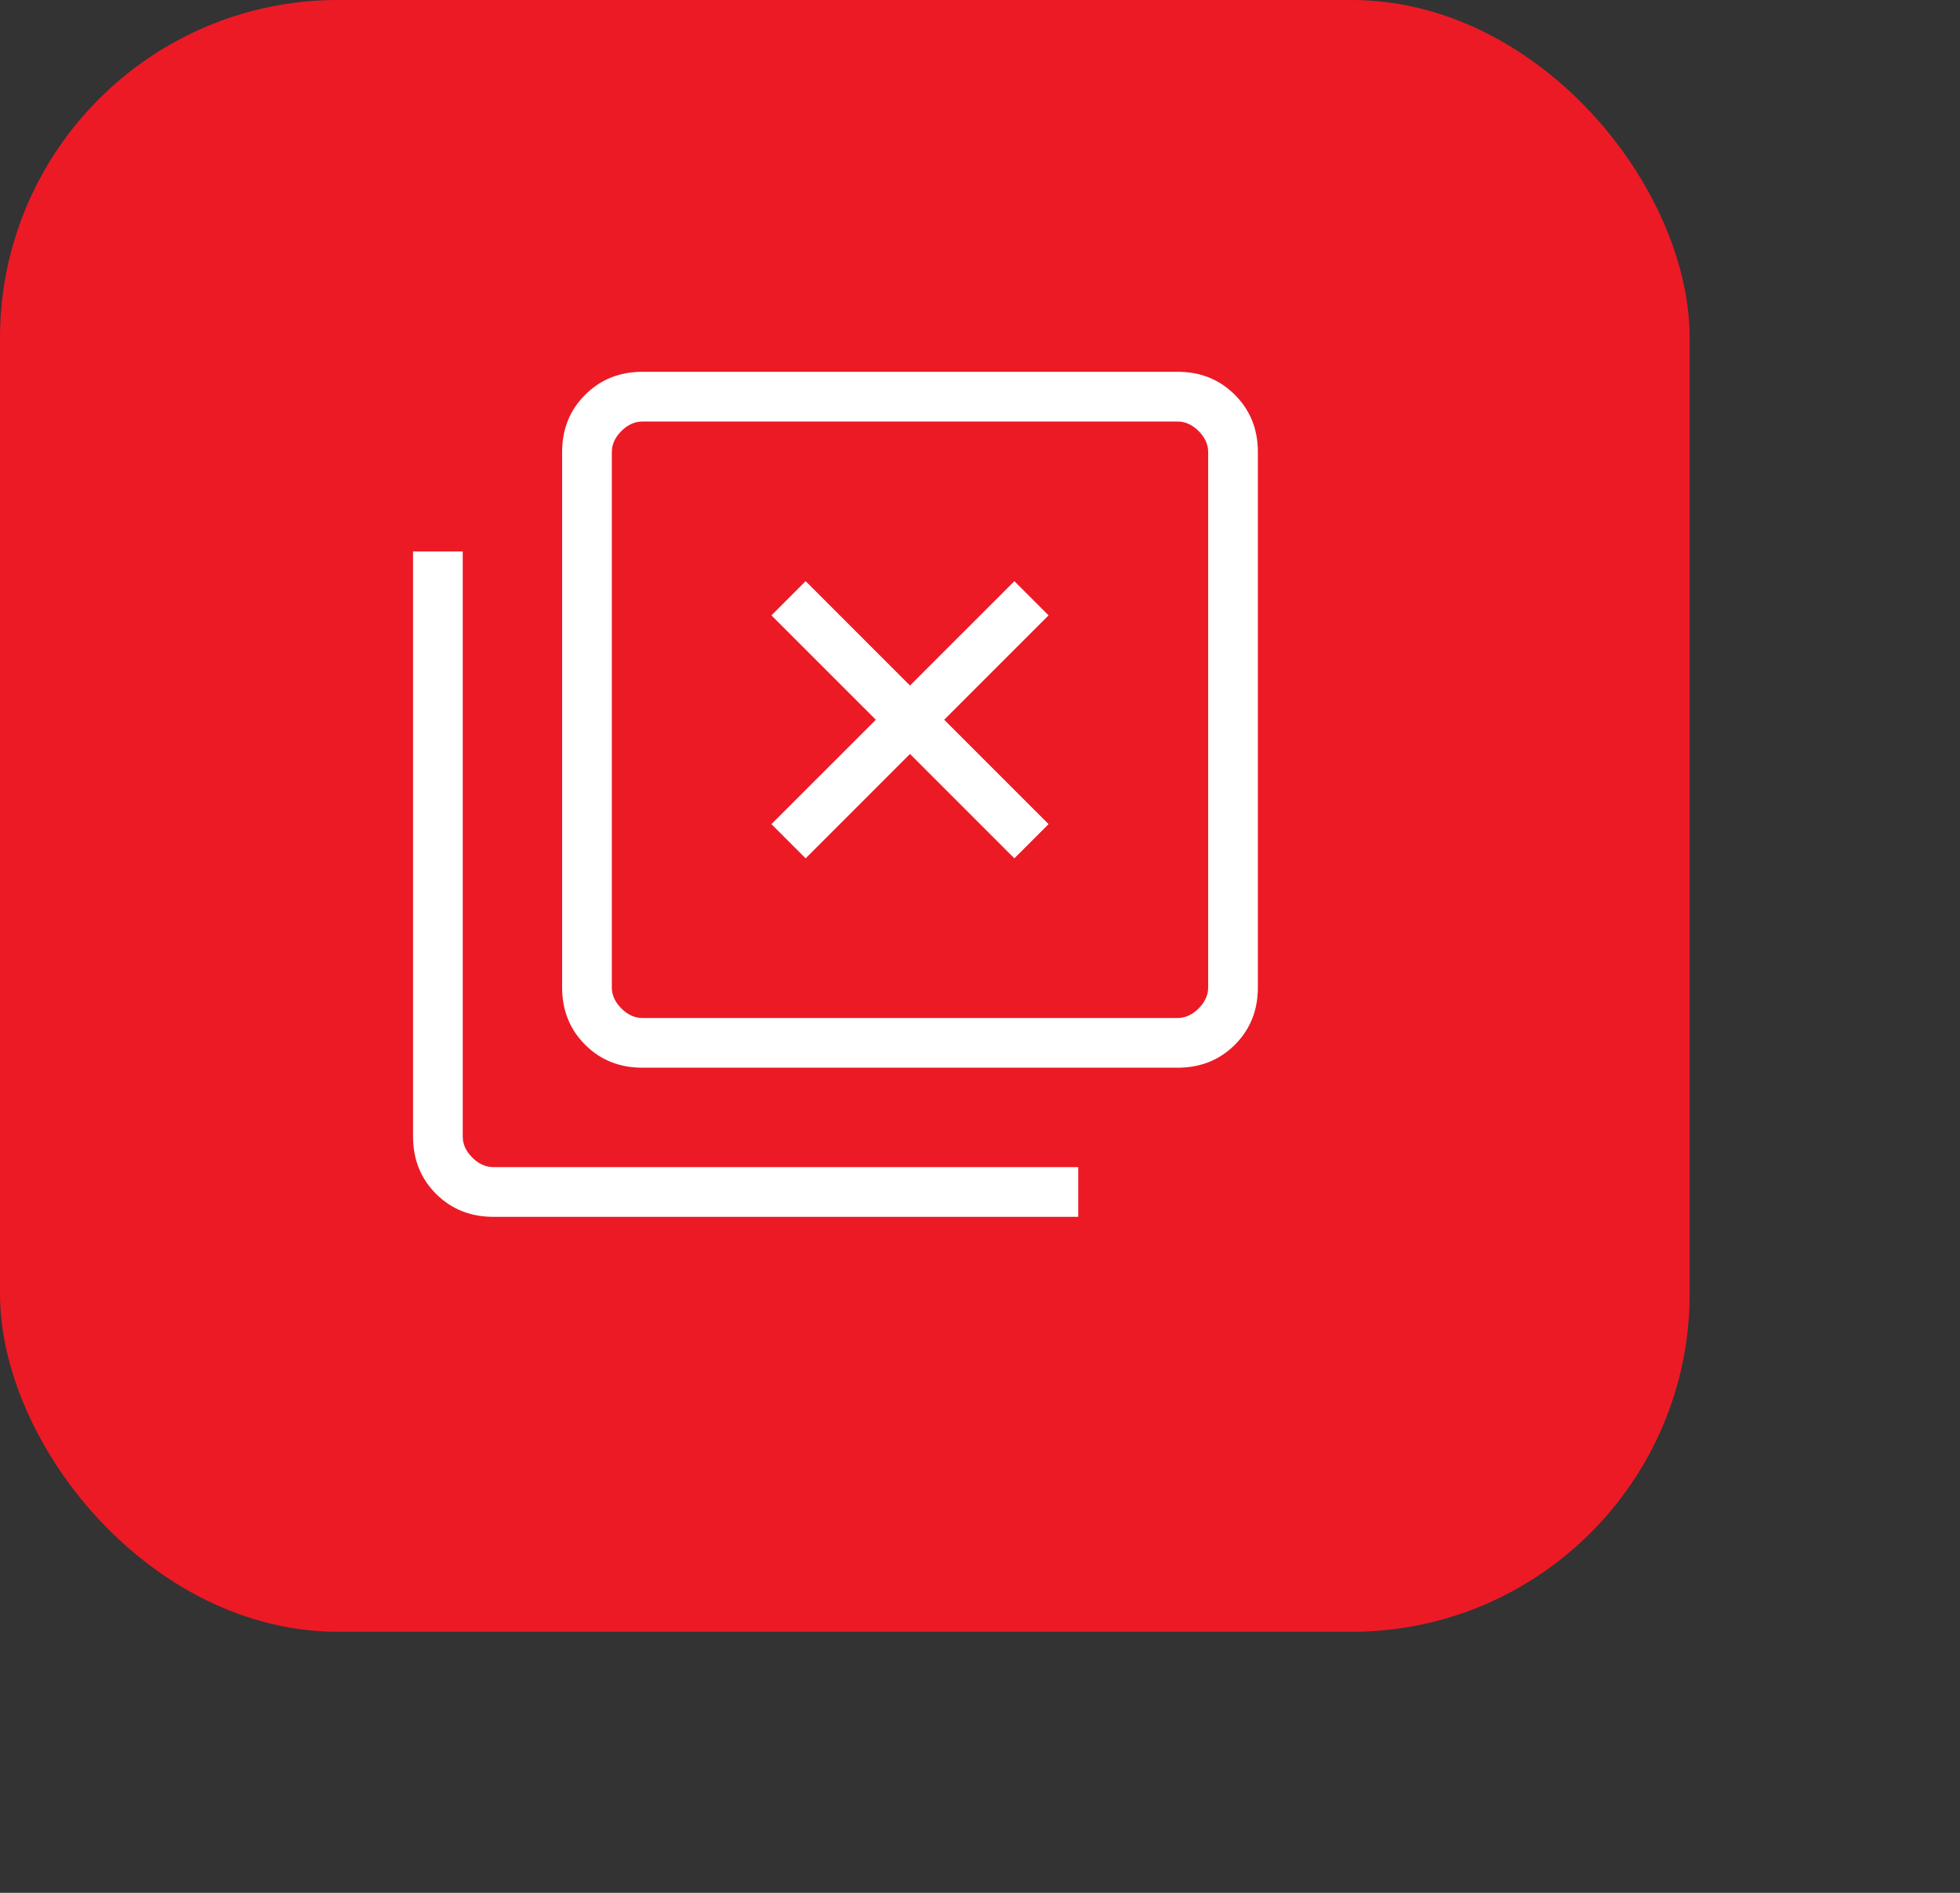 <svg width="58" height="56" viewBox="0 0 58 56" fill="none" xmlns="http://www.w3.org/2000/svg">
<rect x="0" y="0" width="58" height="56" fill="#333333" stroke="none"/>
<g id="Frame 3">
<rect id="Rectangle 4757" width="50" height="48.276" rx="10" fill="#EC1A25"/>
<path id="Vector" d="M23.84 25.394L26.928 22.306L30.017 25.394L31.029 24.382L27.94 21.294L31.029 18.206L30.017 17.194L26.928 20.282L23.84 17.194L22.828 18.206L25.917 21.294L22.828 24.382L23.84 25.394ZM19.009 31.588C18.333 31.588 17.768 31.362 17.315 30.909C16.861 30.455 16.634 29.89 16.634 29.213V13.375C16.634 12.698 16.861 12.134 17.315 11.681C17.768 11.227 18.333 11 19.009 11H34.848C35.524 11 36.089 11.227 36.542 11.681C36.996 12.134 37.223 12.698 37.223 13.375V29.213C37.223 29.89 36.996 30.455 36.543 30.909C36.089 31.362 35.524 31.588 34.848 31.588H19.009ZM19.009 30.118H34.848C35.073 30.118 35.281 30.023 35.47 29.835C35.658 29.646 35.752 29.439 35.752 29.213V13.375C35.752 13.149 35.658 12.942 35.47 12.753C35.281 12.565 35.073 12.471 34.848 12.471H19.009C18.784 12.471 18.577 12.565 18.387 12.753C18.199 12.942 18.105 13.149 18.105 13.375V29.213C18.105 29.439 18.199 29.646 18.387 29.835C18.577 30.023 18.784 30.118 19.009 30.118ZM14.598 36C13.921 36 13.357 35.773 12.903 35.321C12.45 34.867 12.223 34.301 12.223 33.625V16.316H13.693V33.625C13.693 33.85 13.787 34.058 13.976 34.247C14.165 34.435 14.372 34.529 14.598 34.529H31.907V36H14.598Z" fill="white"/>
</g>
</svg>
